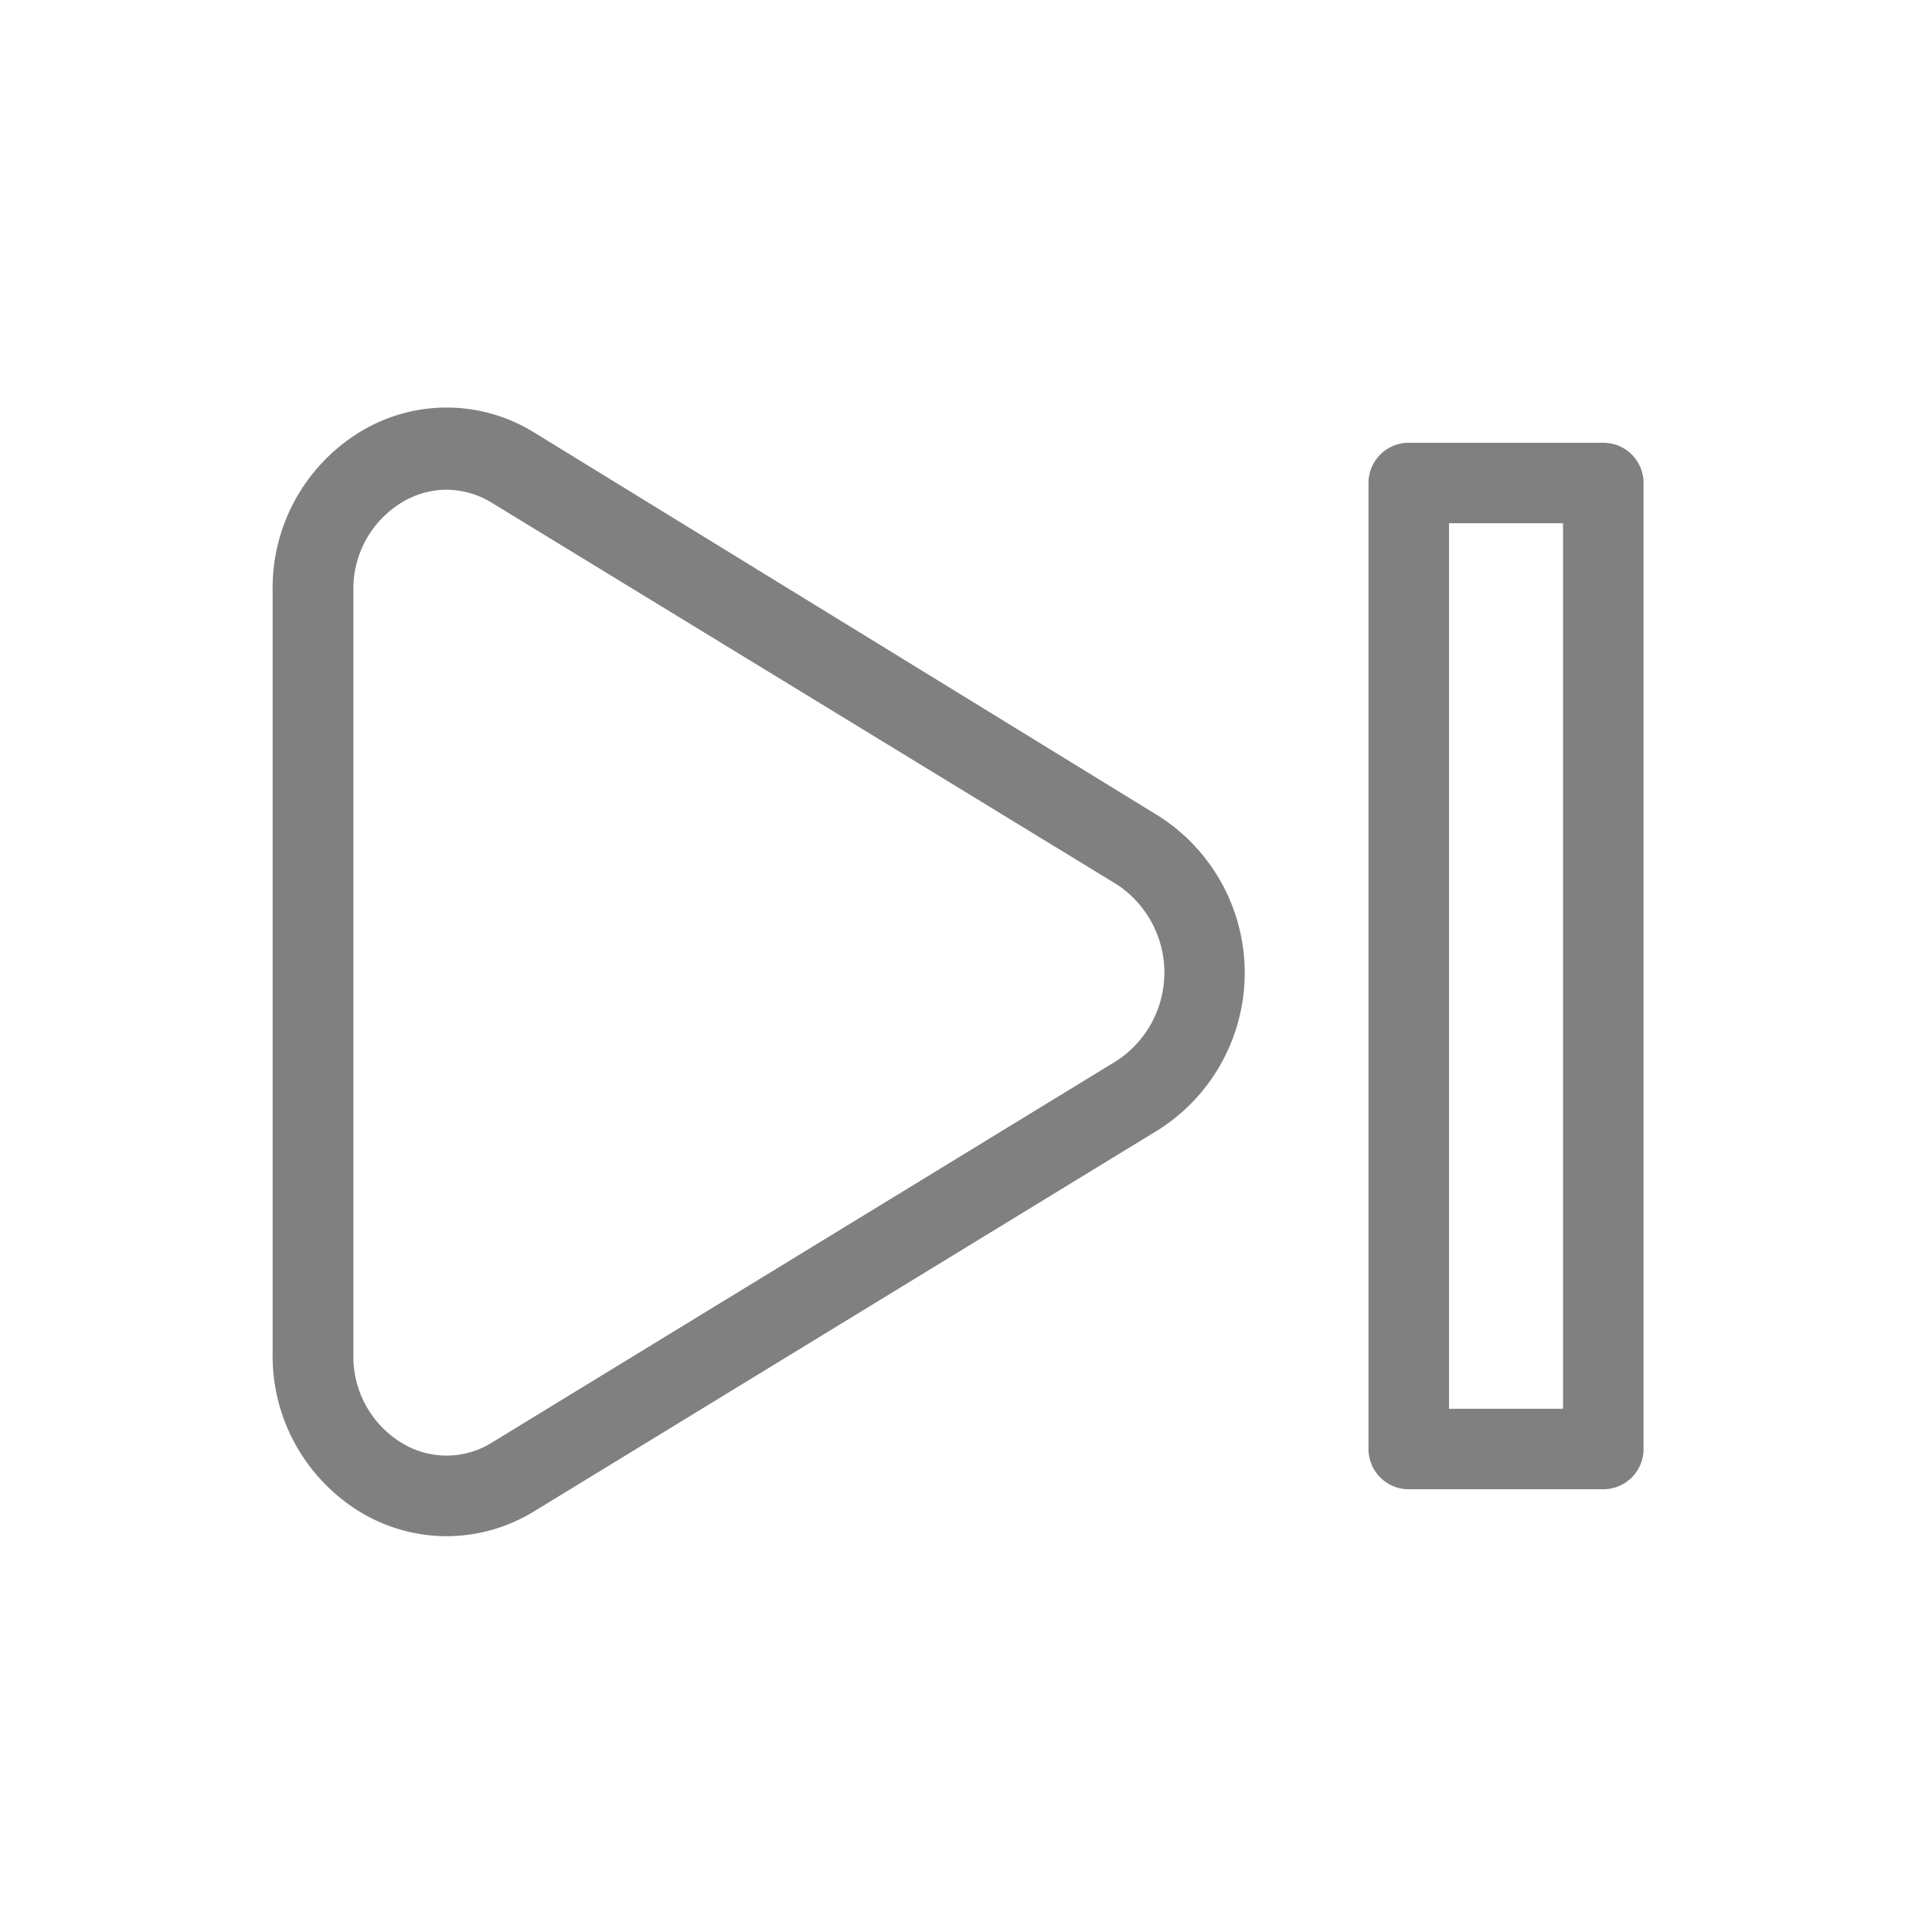<svg xmlns="http://www.w3.org/2000/svg" viewBox="0 0 72 72"><title>m_048_control_goto_end_thin</title><path d="M16.64,57.25a6.25,6.25,0,0,1-3.06-.81,6.81,6.81,0,0,1-3.42-6V22a6.81,6.81,0,0,1,3.42-6,6.19,6.19,0,0,1,6.33.12L43.18,30.41a6.93,6.93,0,0,1,0,11.69L19.91,56.32A6.26,6.26,0,0,1,16.64,57.25Zm0-39a3.24,3.24,0,0,0-1.59.43A3.76,3.76,0,0,0,13.17,22V50.47a3.76,3.76,0,0,0,1.88,3.35,3.19,3.19,0,0,0,3.3-.07L41.62,39.53a3.93,3.93,0,0,0,0-6.57L18.35,18.75A3.26,3.26,0,0,0,16.64,18.25Z" fill="gray"/><path d="M59.71,55.5H52.46A1.5,1.5,0,0,1,51,54V18a1.5,1.5,0,0,1,1.5-1.5h7.25a1.5,1.5,0,0,1,1.5,1.5V54a1.5,1.5,0,0,1-1.5,1.5ZM54,52.5h4.25v-33H54Z" fill="gray"/></svg>